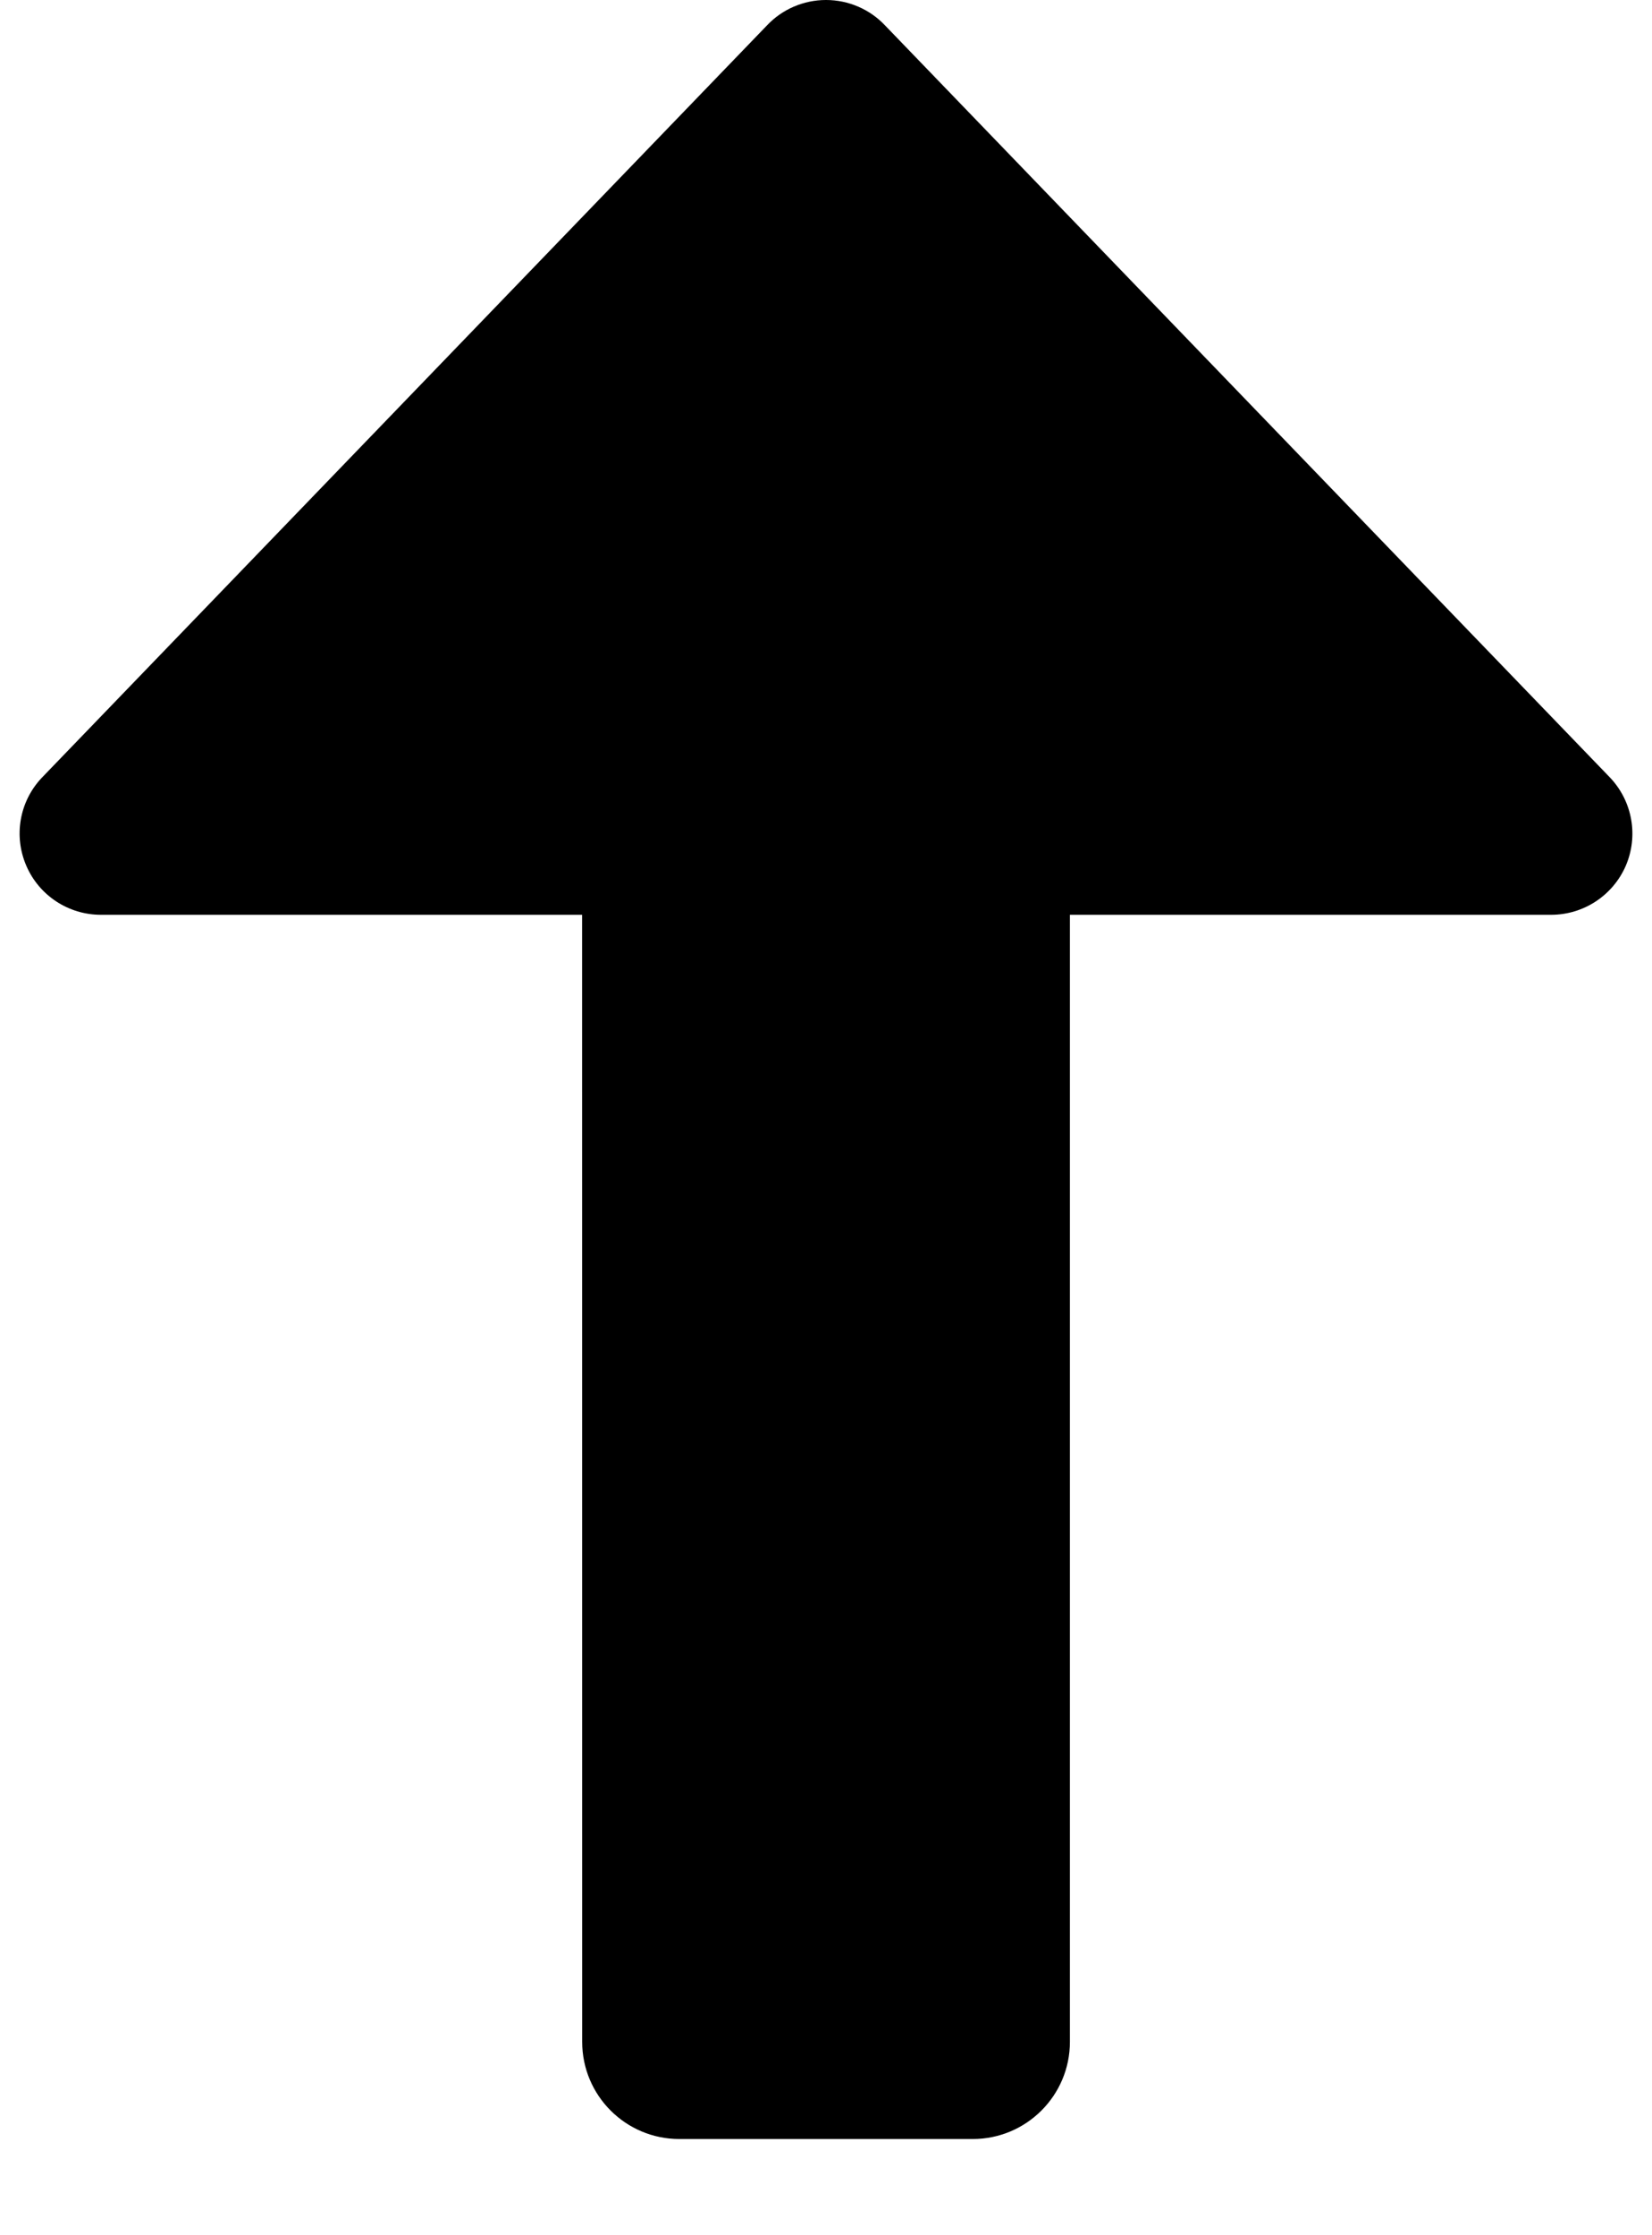 <svg width="17" height="23" viewBox="0 0 17 23" fill="none"
    xmlns="http://www.w3.org/2000/svg">
    <path fill-rule="evenodd" clip-rule="evenodd" d="M5.99 9.413H1.038C0.705 9.413 0.403 9.215 0.271 8.909C0.138 8.602 0.2 8.247 0.429 8.004L7.891 0.263C8.049 0.095 8.269 0 8.5 0C8.731 0 8.951 0.095 9.109 0.263L16.571 8.004C16.799 8.247 16.862 8.602 16.73 8.909C16.597 9.215 16.295 9.413 15.962 9.413H11.01L11.01 21.01C11.01 21.562 10.562 22.01 10.01 22.01L6.991 22.01C6.438 22.01 5.991 21.562 5.991 21.01L5.99 9.413Z" fill="currentColor"/>
</svg>
